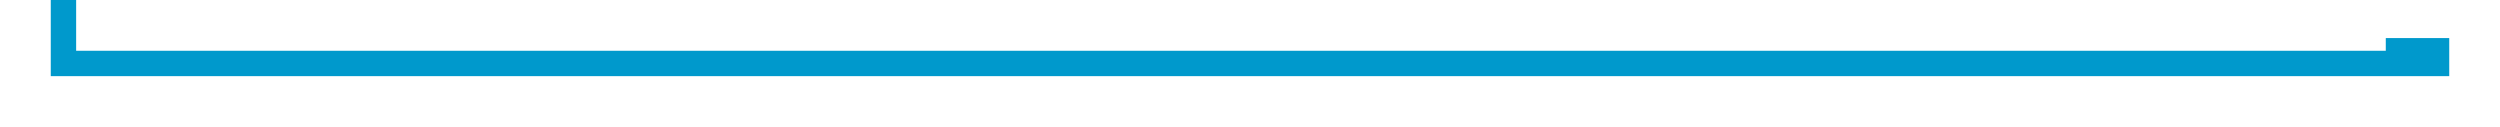 ﻿<?xml version="1.0" encoding="utf-8"?>
<svg version="1.1" xmlns:xlink="http://www.w3.org/1999/xlink" width="197px" height="10px" preserveAspectRatio="xMinYMid meet" viewBox="1851 1239  197 8" xmlns="http://www.w3.org/2000/svg">
  <path d="M 2039 1242  L 2043 1242  L 2043 1243  L 1856 1243  L 1856 939  L 1925 939  " stroke-width="2" stroke="#0099cc" fill="none" />
  <path d="M 1919.893 934.707  L 1924.186 939  L 1919.893 943.293  L 1921.307 944.707  L 1926.307 939.707  L 1927.014 939  L 1926.307 938.293  L 1921.307 933.293  L 1919.893 934.707  Z " fill-rule="nonzero" fill="#0099cc" stroke="none" />
</svg>